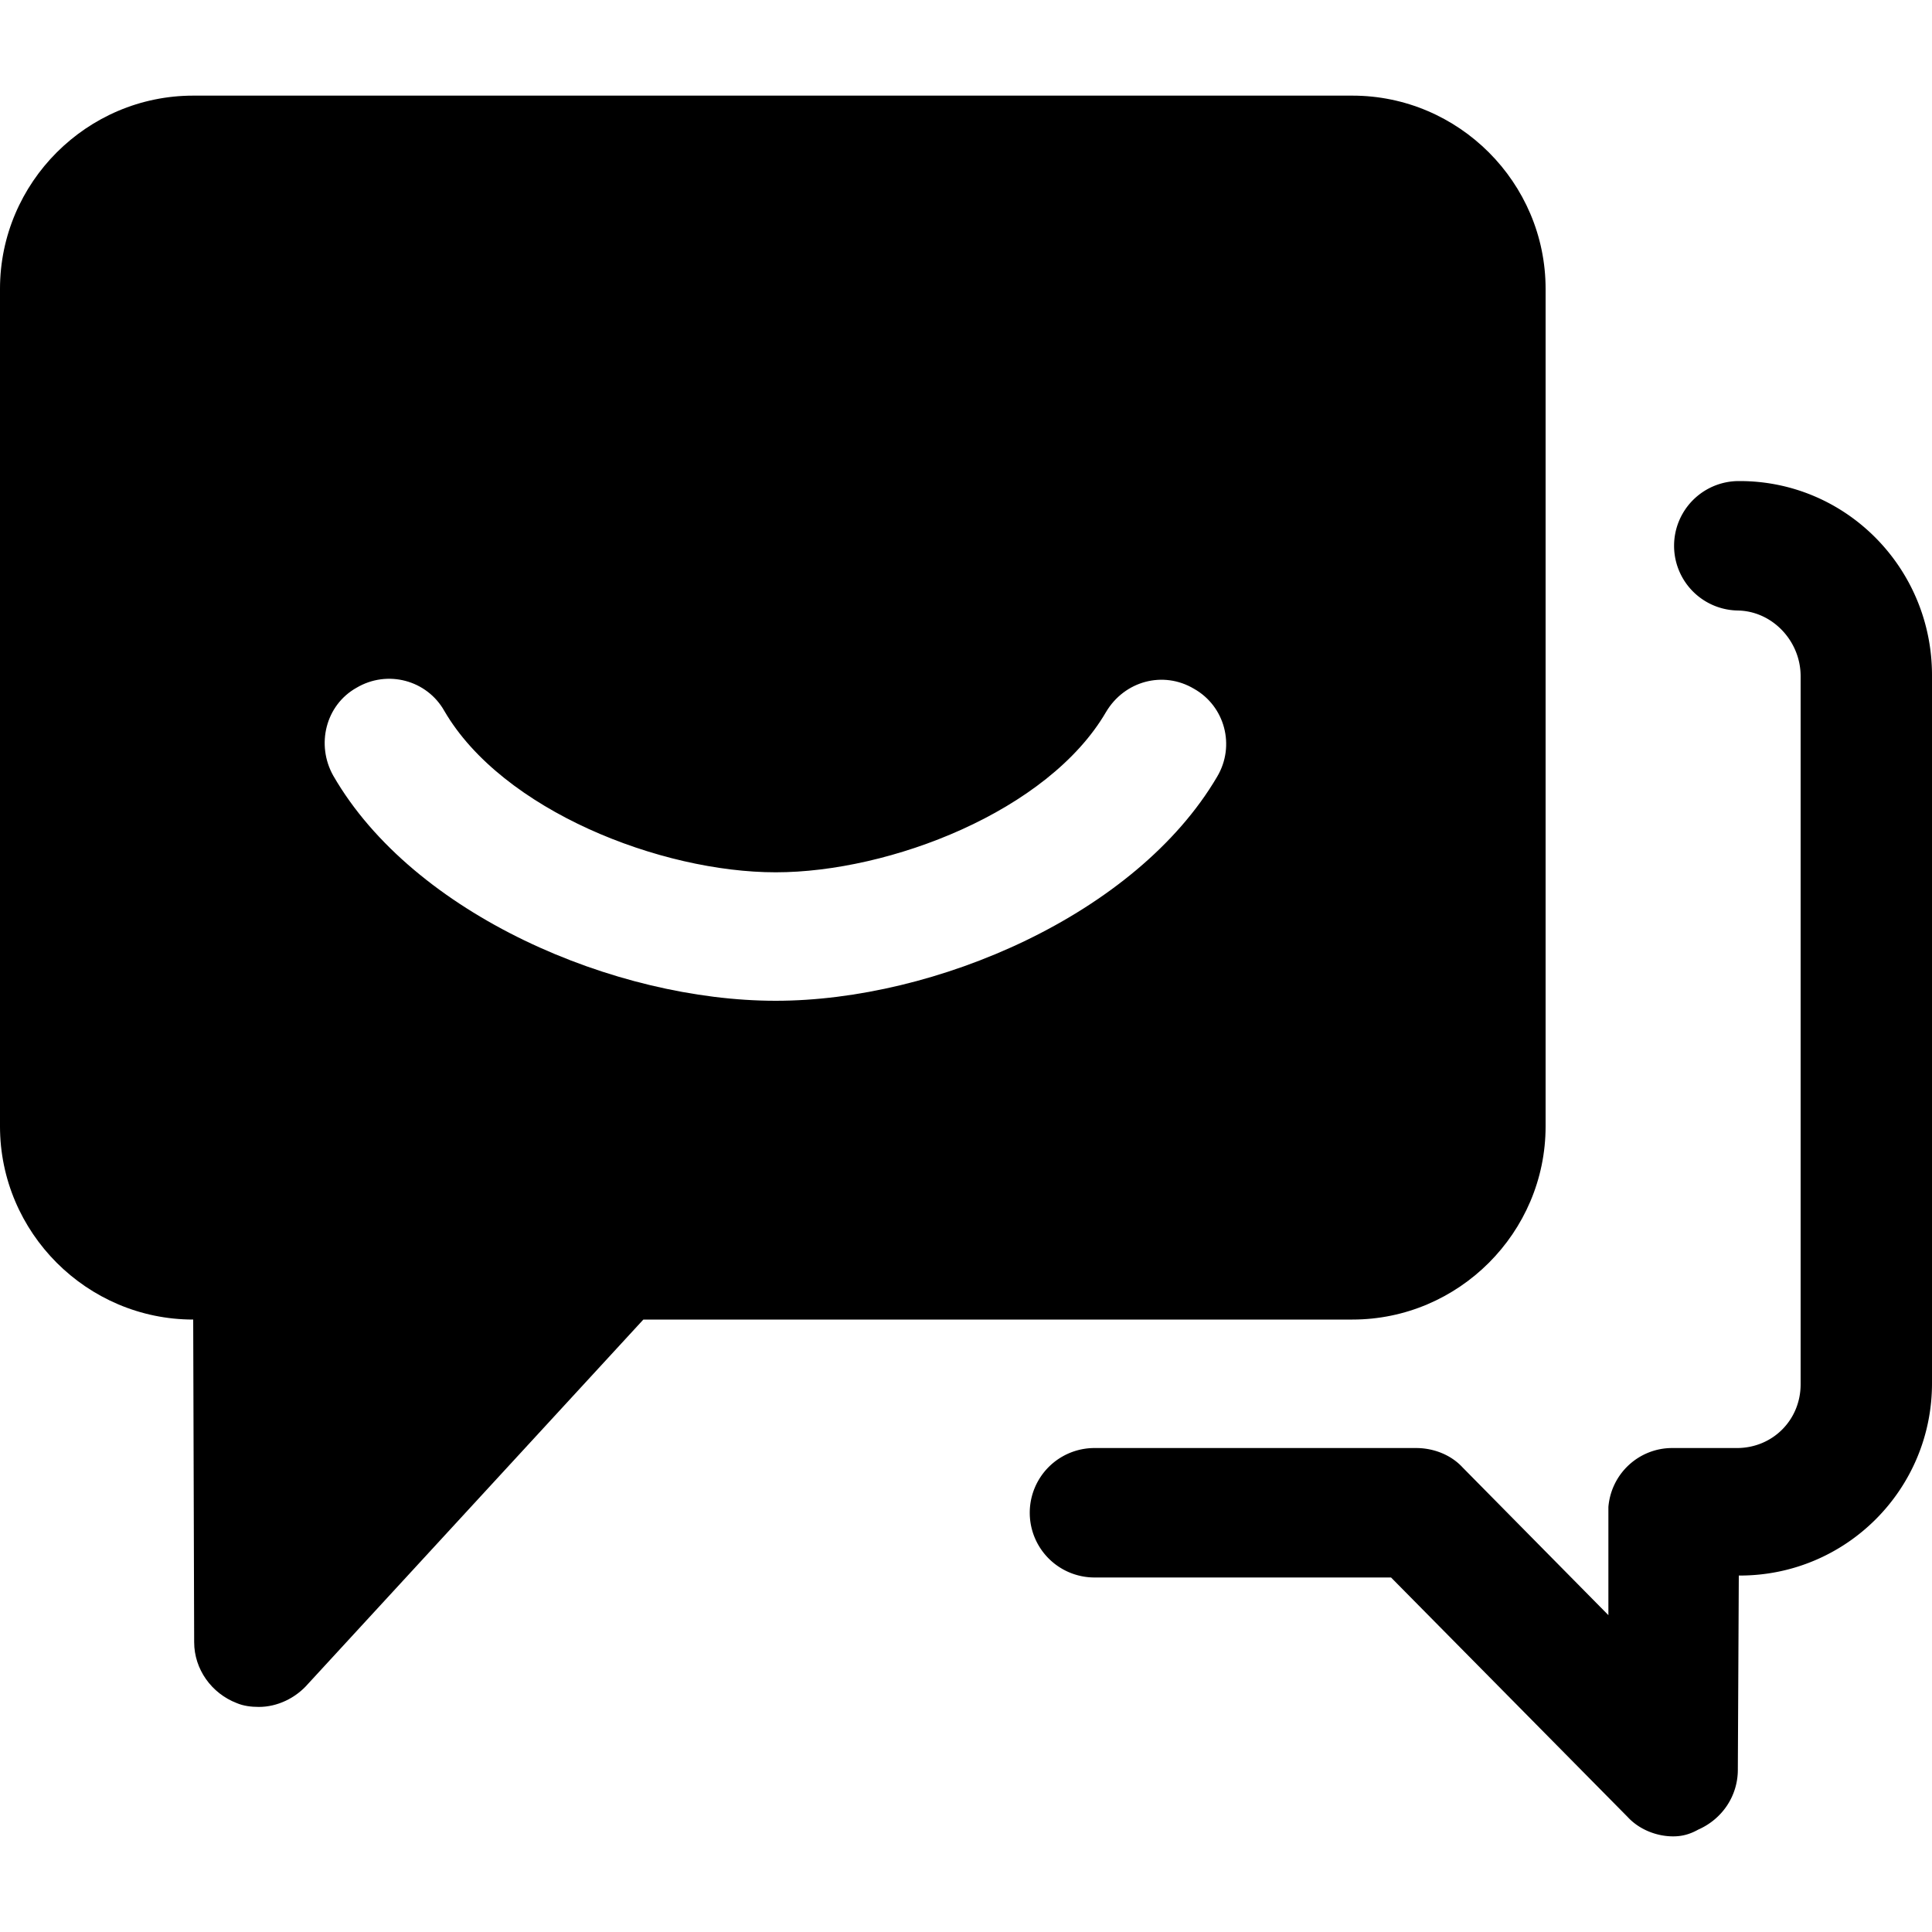 <svg t="1593067562603" class="icon" viewBox="0 0 1024 1024" version="1.1" xmlns="http://www.w3.org/2000/svg" p-id="8445" width="200" height="200"><path d="M716.8 50.688H102.4c-56.32 0-102.4 46.08-102.4 102.4v443.904c0 56.32 46.08 102.4 102.4 102.4l0.512 171.008c0 14.336 9.216 27.136 22.528 32.256 3.584 1.536 7.68 2.048 11.776 2.048 9.728 0 19.456-4.608 26.112-12.288l177.664-193.024H716.8c56.32 0 102.4-46.08 102.4-102.4V153.088c0-56.32-46.08-102.4-102.4-102.4z m-71.68 360.96c-43.008 73.216-149.504 118.784-233.984 118.784-84.992 0-192-45.568-234.496-119.296-9.216-16.384-4.096-37.376 12.288-46.592 16.384-9.728 37.376-4.096 46.592 12.288 30.72 52.736 114.688 85.504 175.616 85.504 60.416 0 144.384-32.256 175.104-84.992 9.728-16.384 30.208-22.016 46.592-12.288 16.384 9.216 22.016 30.208 12.288 46.592z" p-id="8446"></path><path d="M886.784 973.312c-8.704 0-17.92-3.584-24.064-10.24L737.28 836.096h-157.184a34.304 34.304 0 0 1 0-68.608h170.496c9.216 0 18.432 3.584 24.576 10.24l77.312 78.336v-53.248-4.096c1.536-17.92 16.384-31.232 33.792-31.232h34.304c18.944 0 33.792-14.848 33.792-33.792V358.4c0-18.944-15.36-34.816-33.792-34.816h1.024a34.304 34.304 0 0 1 0-68.608h0.512c56.32 0 101.888 46.08 101.888 102.912v375.296c0 56.32-45.568 101.888-101.888 101.888h-0.512l-0.512 102.912c0 13.824-8.192 26.112-20.992 31.744-4.608 2.56-8.704 3.584-13.312 3.584z" p-id="8447"></path></svg>
